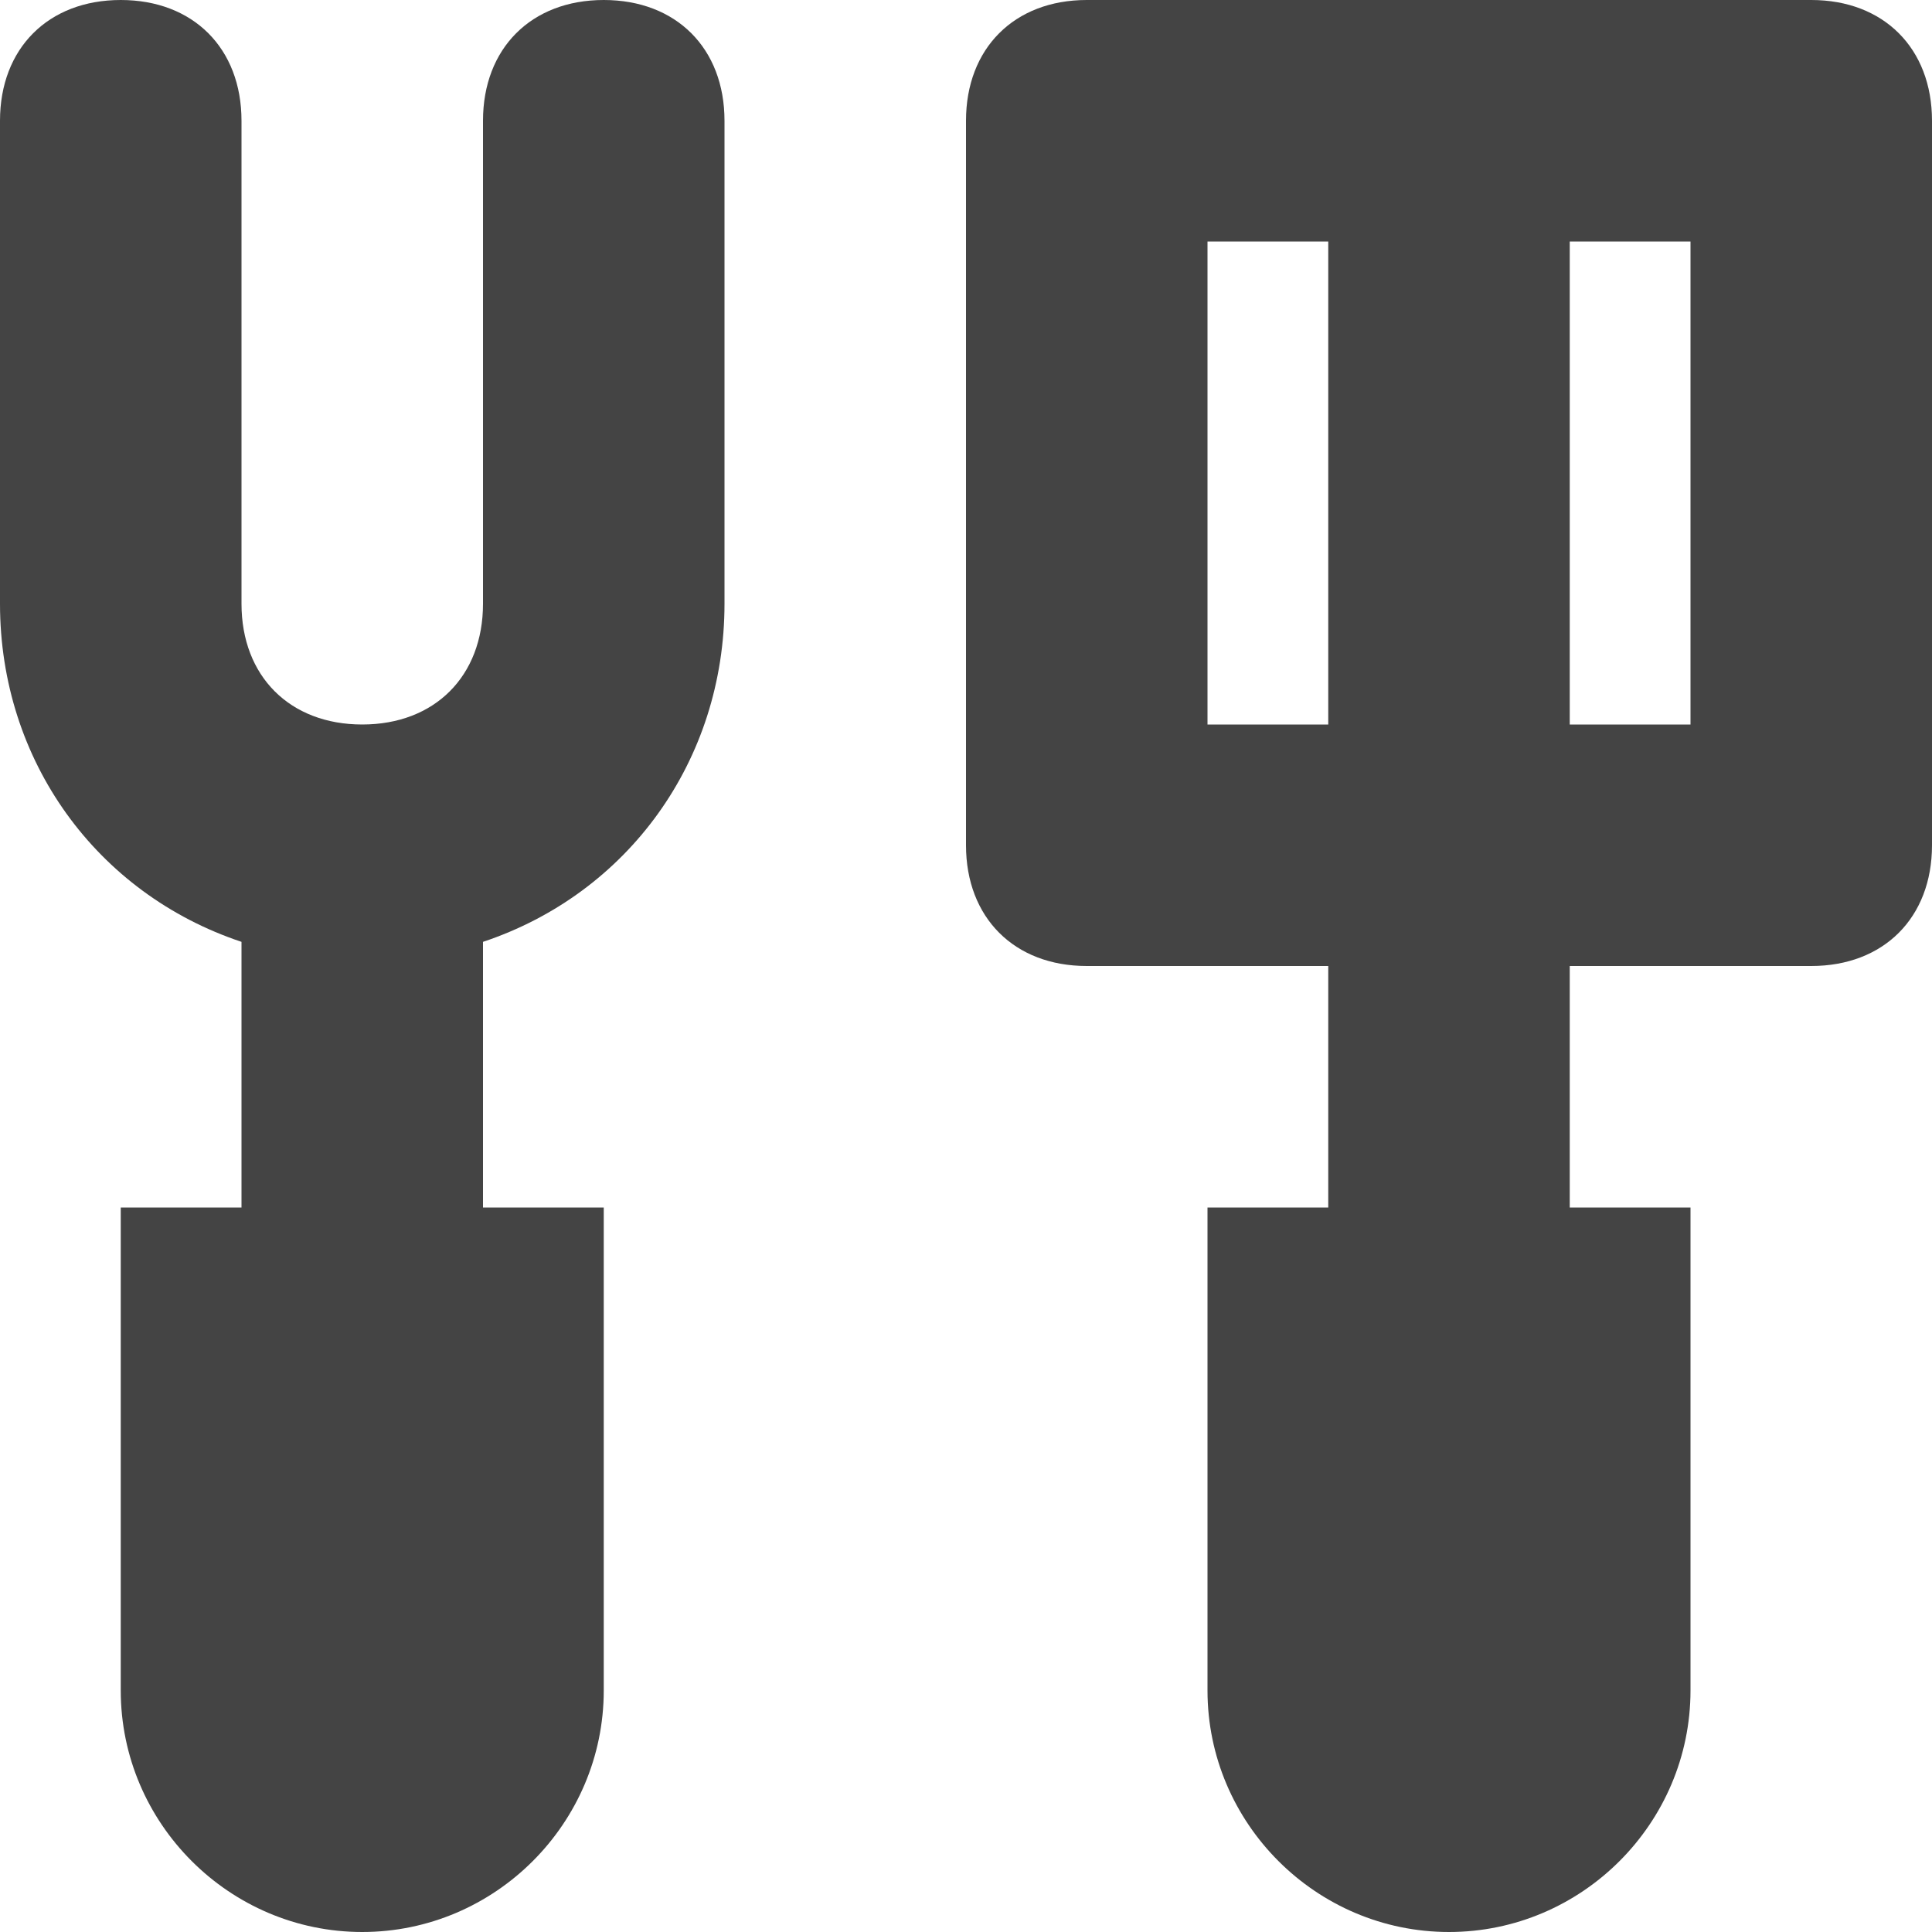 <?xml version="1.0" encoding="utf-8"?>
<!-- Generator: Adobe Illustrator 19.1.0, SVG Export Plug-In . SVG Version: 6.00 Build 0)  -->
<!DOCTYPE svg PUBLIC "-//W3C//DTD SVG 1.1//EN" "http://www.w3.org/Graphics/SVG/1.1/DTD/svg11.dtd">
<svg version="1.1" id="Layer_1" xmlns="http://www.w3.org/2000/svg" xmlns:xlink="http://www.w3.org/1999/xlink" x="0px" y="0px"
	 width="16px" height="16px" viewBox="0 0 16 16" enable-background="new 0 0 16 16" xml:space="preserve">
<path fill="#444444" d="M15,0H9C8.4,0,8,0.4,8,1v6c0,0.6,0.4,1,1,1h2v2h-1v4c0,1.1,0.9,2,2,2s2-0.9,2-2v-4h-1V8h2c0.6,0,1-0.4,1-1V1
	C16,0.4,15.6,0,15,0z M10,6V2h1v4H10z M14,6h-1V2h1V6z"/>
<path data-color="color-2" fill="#444444" d="M5,0C4.4,0,4,0.4,4,1v4c0,0.6-0.4,1-1,1S2,5.6,2,5V1c0-0.6-0.4-1-1-1S0,0.4,0,1v4
	c0,1.3,0.8,2.4,2,2.8V10H1v4c0,1.1,0.9,2,2,2s2-0.9,2-2v-4H4V7.8C5.2,7.4,6,6.3,6,5V1C6,0.4,5.6,0,5,0z"/>
</svg>
